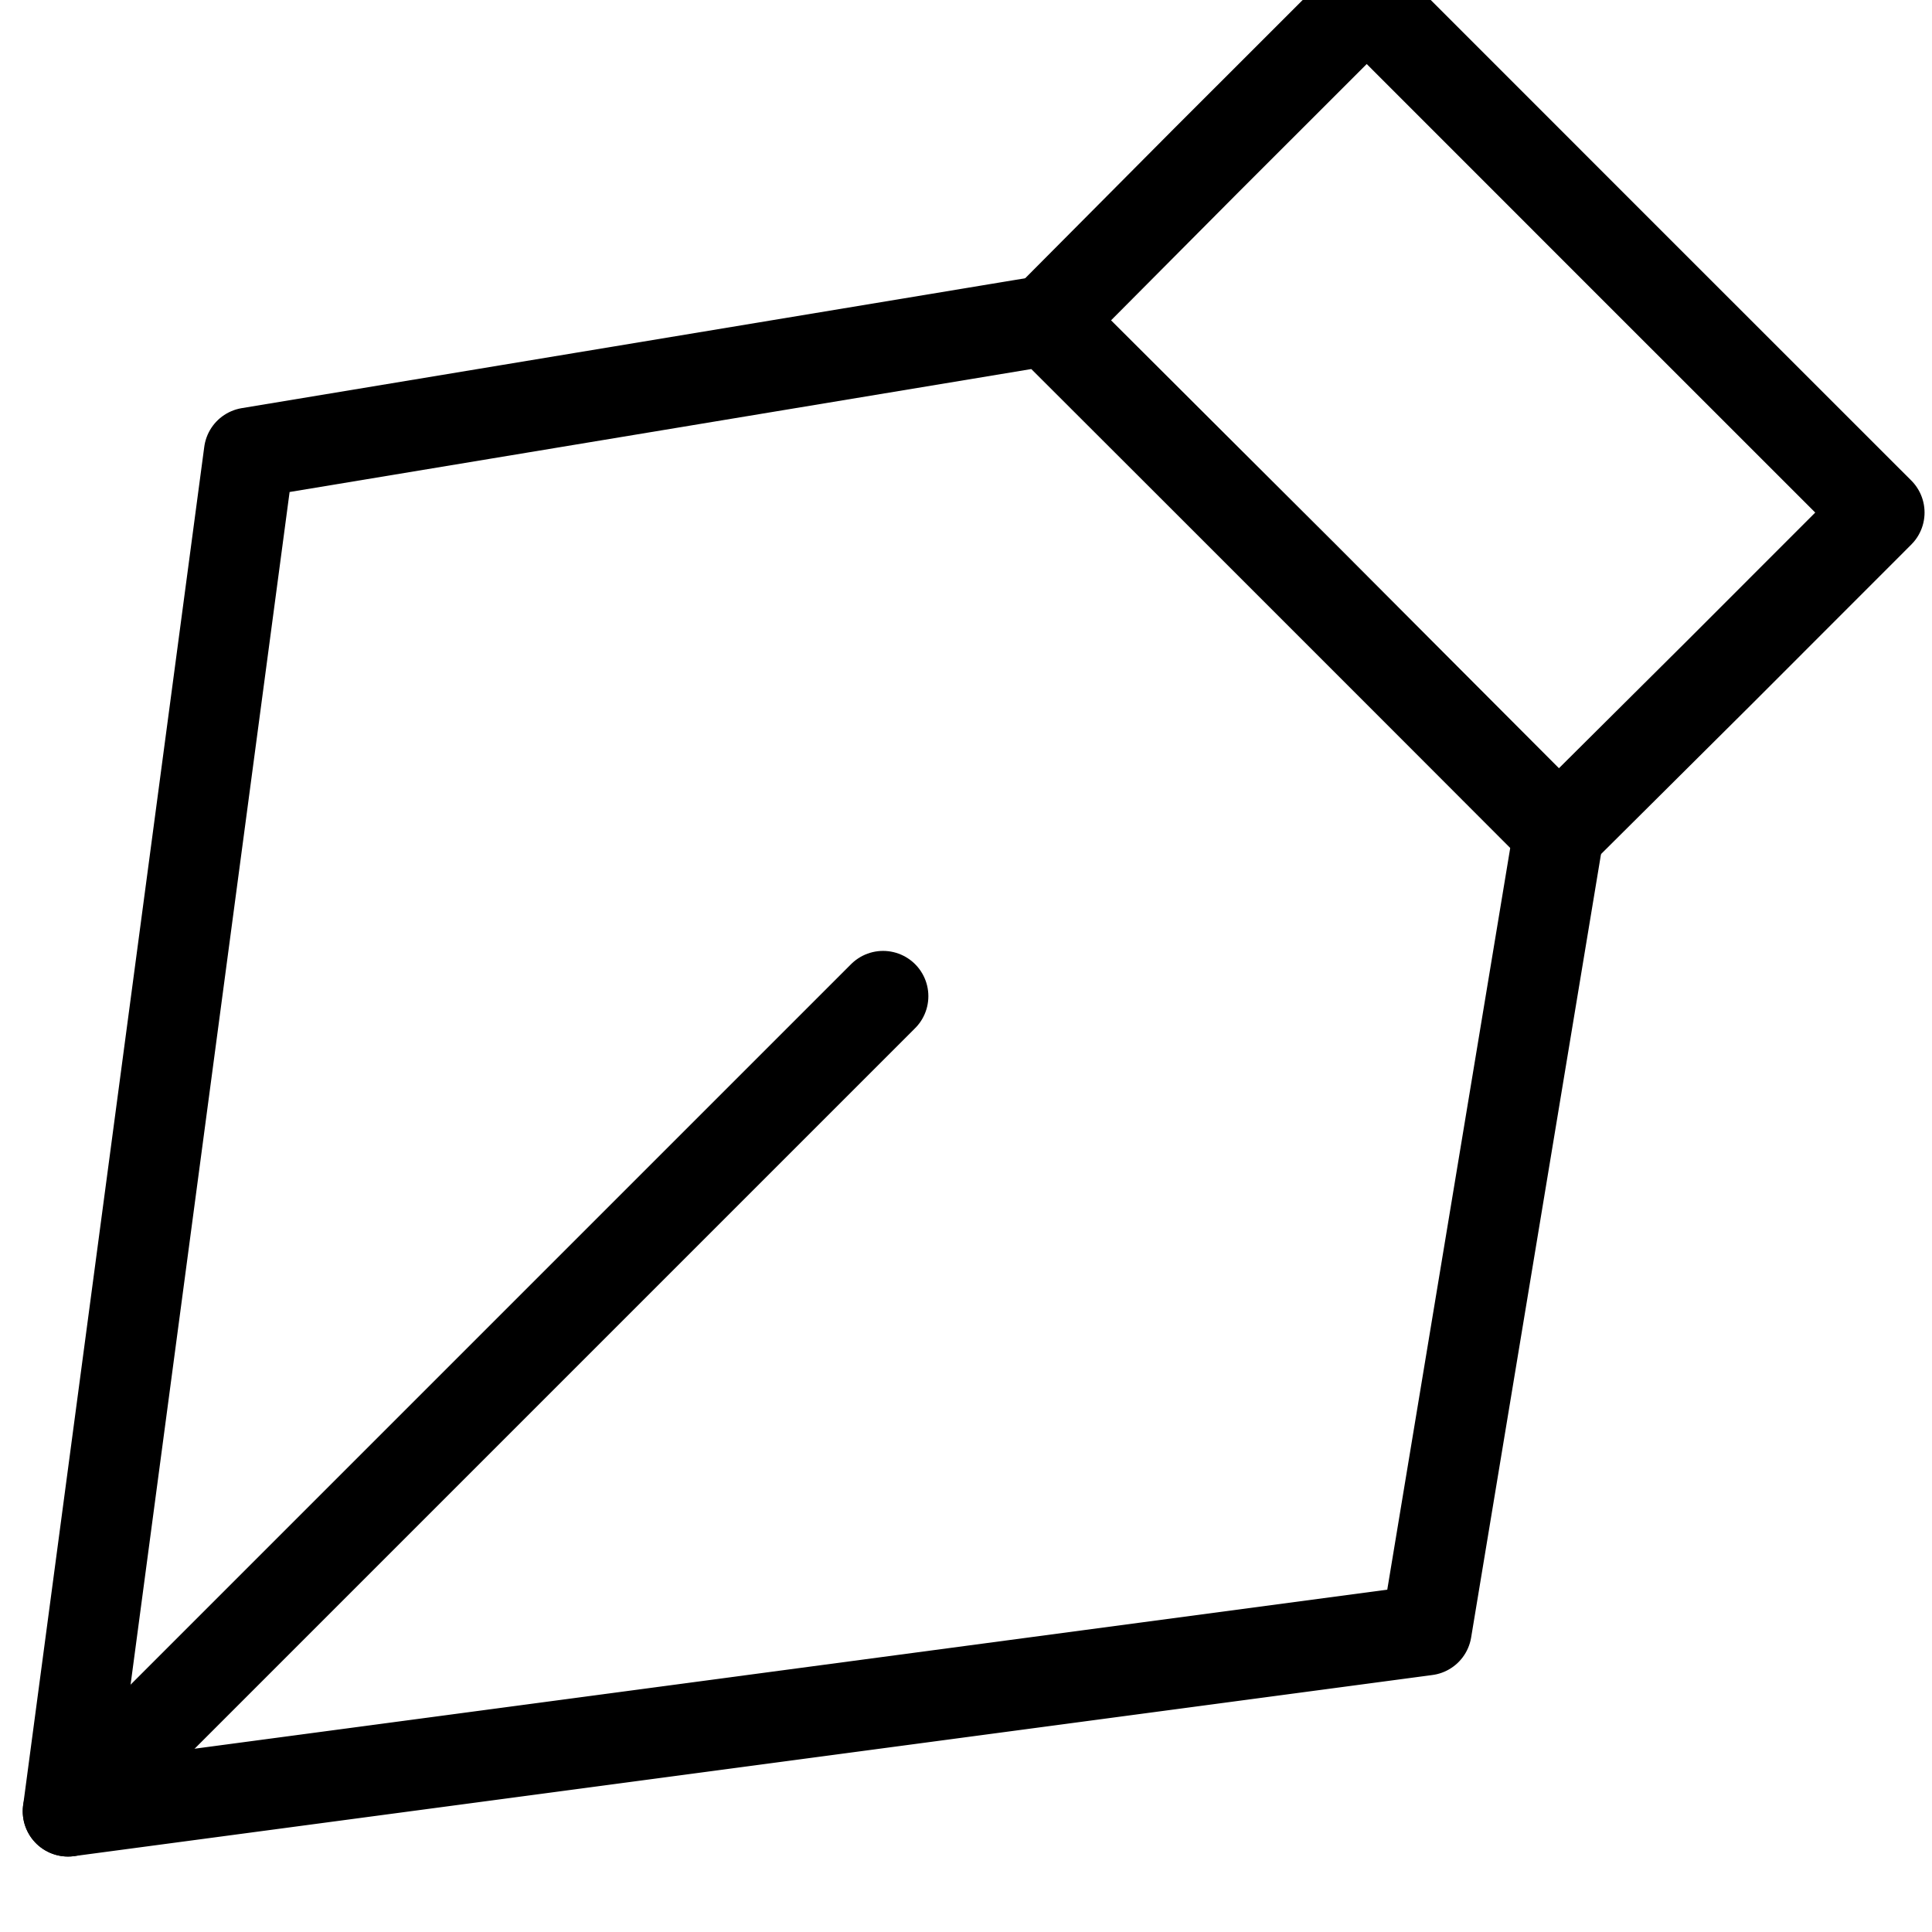 <svg width="24" height="24" viewBox="0 0 24 24" fill="none" xmlns="http://www.w3.org/2000/svg">
<path fill-rule="evenodd" clip-rule="evenodd" d="M3.095 5.625L0.845 22.5L17.72 20.25L19.363 10.339L13.006 3.982L3.095 5.625V5.625Z" stroke="black" stroke-width="1.125" stroke-linecap="round" stroke-linejoin="round"/>
<path d="M0.845 22.5L10.97 12.375" stroke="black" stroke-width="1.125" stroke-linecap="round" stroke-linejoin="round"/>
<path fill-rule="evenodd" clip-rule="evenodd" d="M19.363 10.339L16.19 7.155L13.006 3.982L14.986 1.991L16.978 0L20.161 3.184L23.345 6.367L21.354 8.359L19.363 10.339V10.339Z" stroke="black" stroke-width="1.125" stroke-linecap="round" stroke-linejoin="round"/>
</svg>
